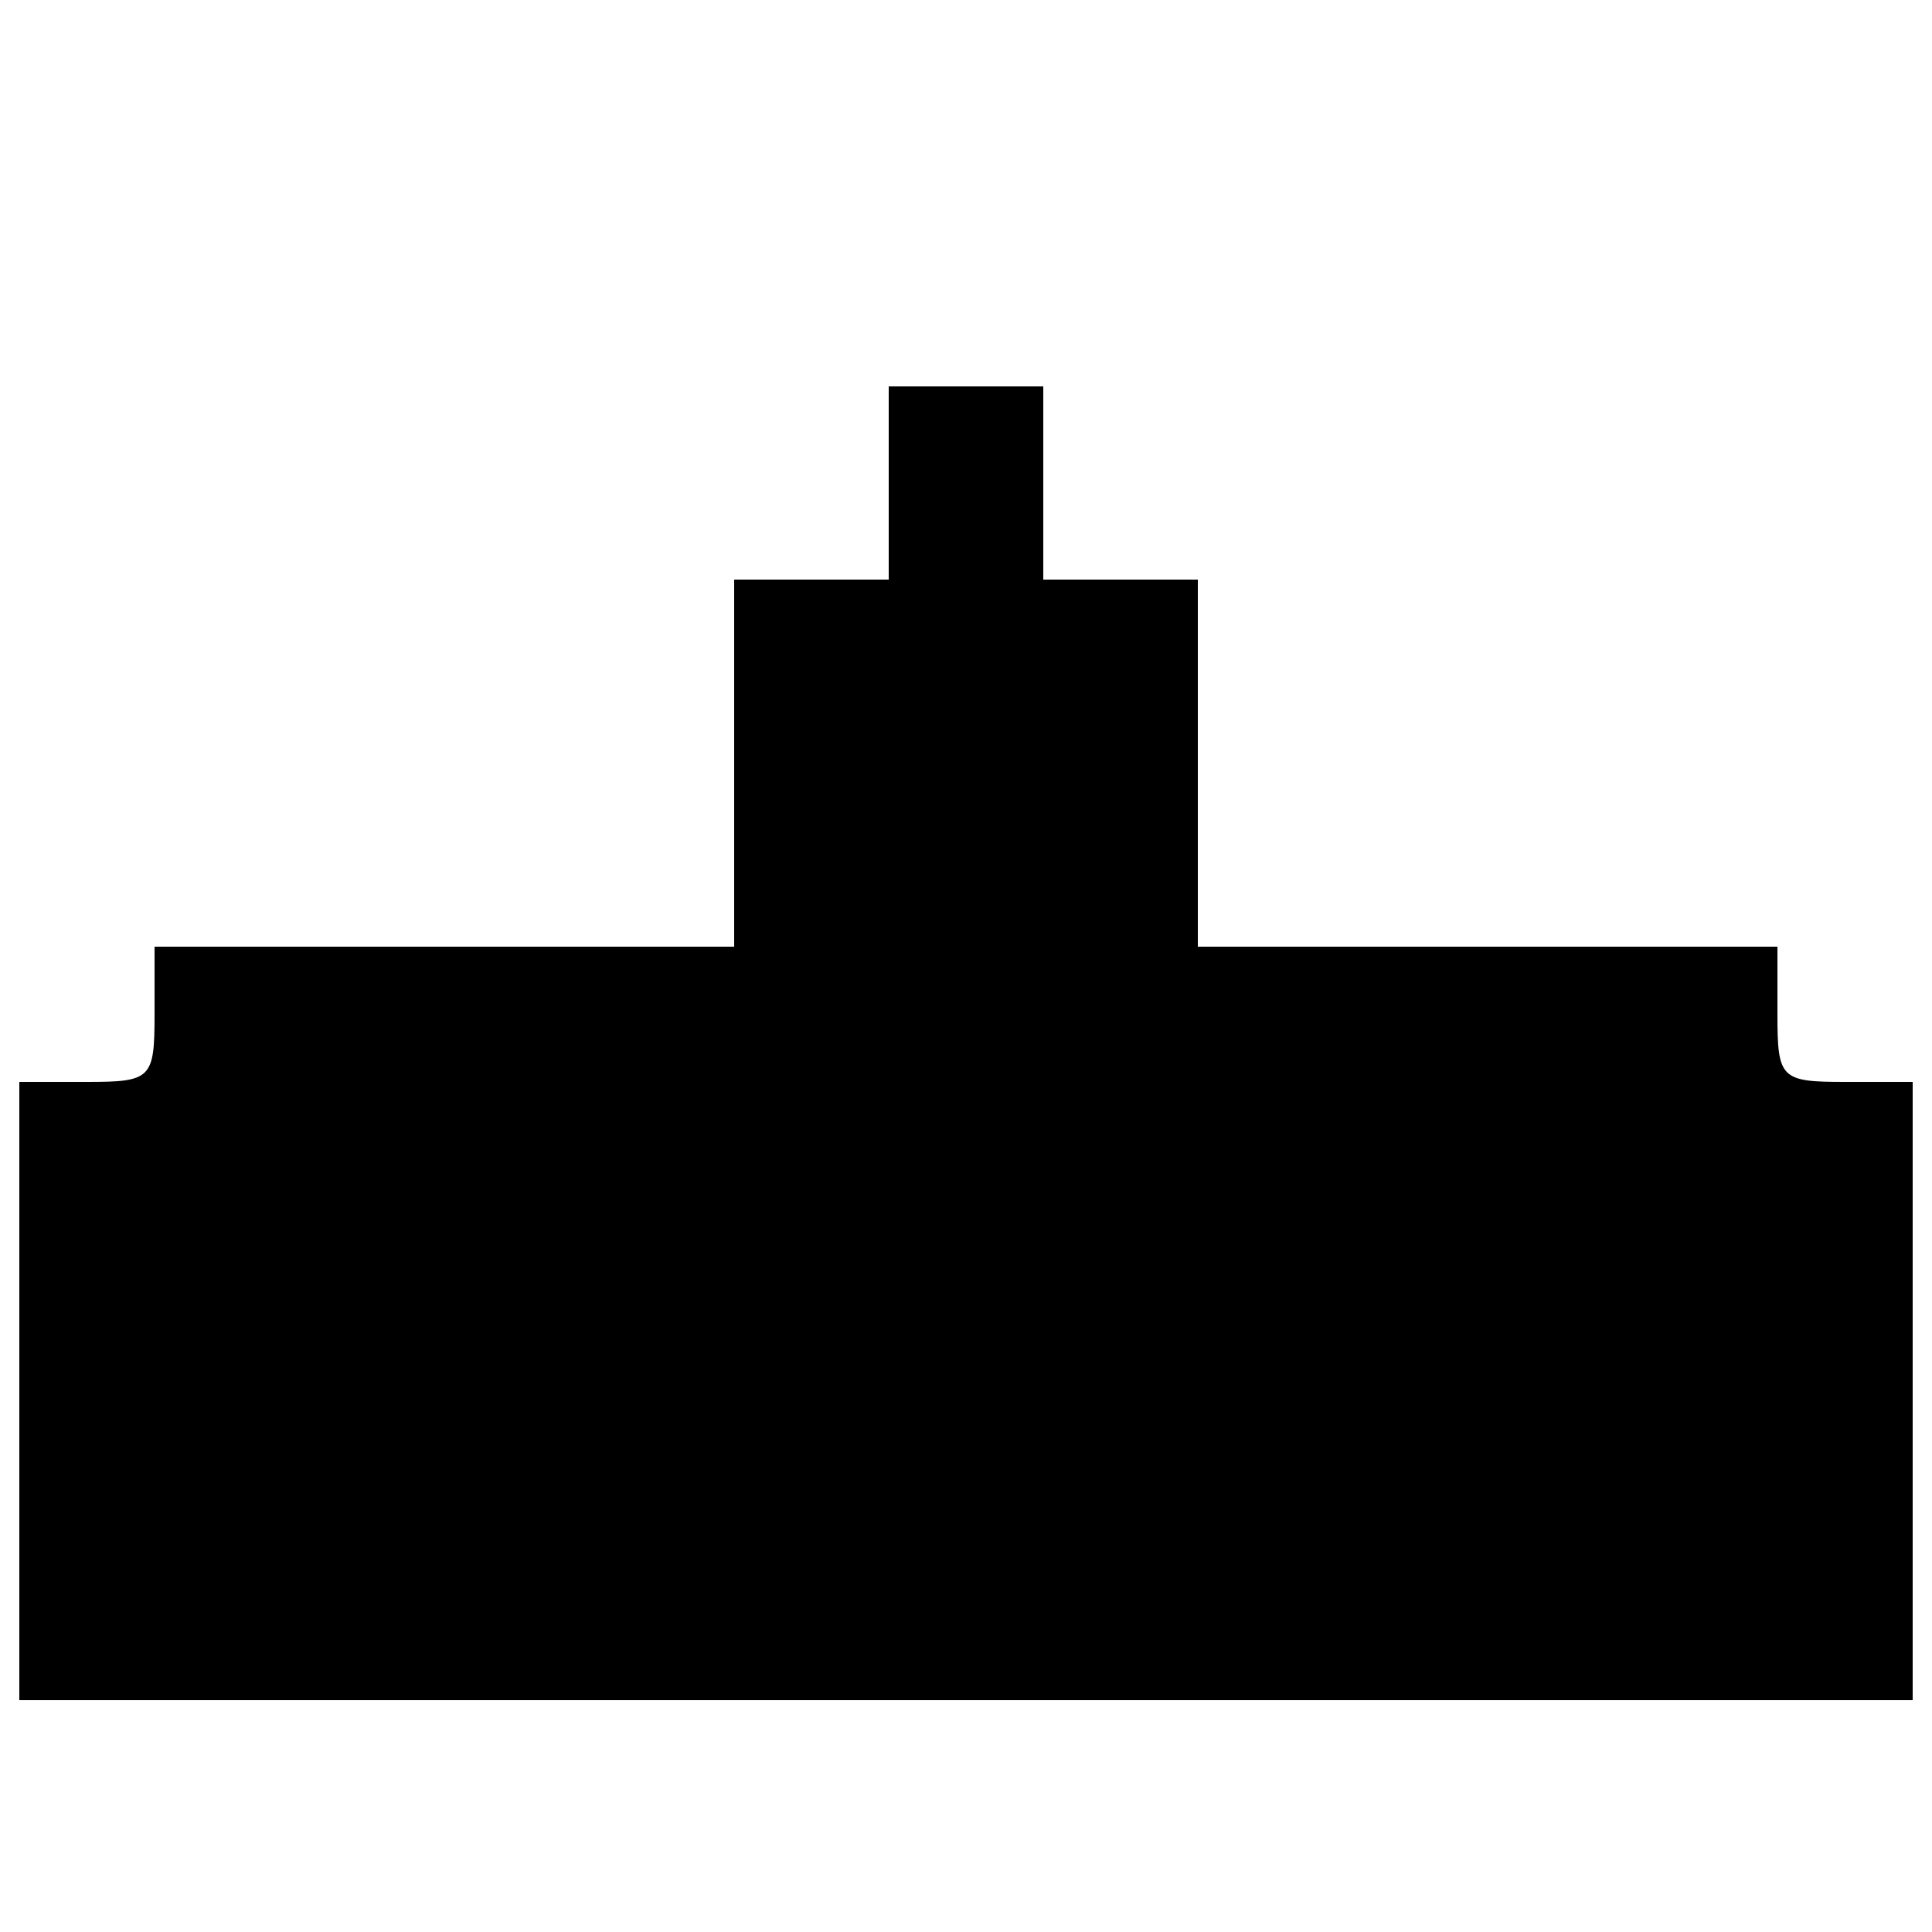<svg id="svg" xmlns="http://www.w3.org/2000/svg" xmlns:xlink="http://www.w3.org/1999/xlink" width="120" height="120" viewBox="0, 0, 400,400"><g id="svgg"><path id="path0" d="M184.000 100.000 L 184.000 120.000 168.000 120.000 L 152.000 120.000 152.000 158.000 L 152.000 196.000 92.000 196.000 L 32.000 196.000 32.000 210.000 C 32.000 223.333,31.333 224.000,18.000 224.000 L 4.000 224.000 4.000 288.000 L 4.000 352.000 200.000 352.000 L 396.000 352.000 396.000 288.000 L 396.000 224.000 382.000 224.000 C 368.667 224.000,368.000 223.333,368.000 210.000 L 368.000 196.000 308.000 196.000 L 248.000 196.000 248.000 158.000 L 248.000 120.000 232.000 120.000 L 216.000 120.000 216.000 100.000 L 216.000 80.000 200.000 80.000 L 184.000 80.000 184.000 100.000 " stroke="none" fill="#000000" fill-rule="evenodd"></path></g></svg>
